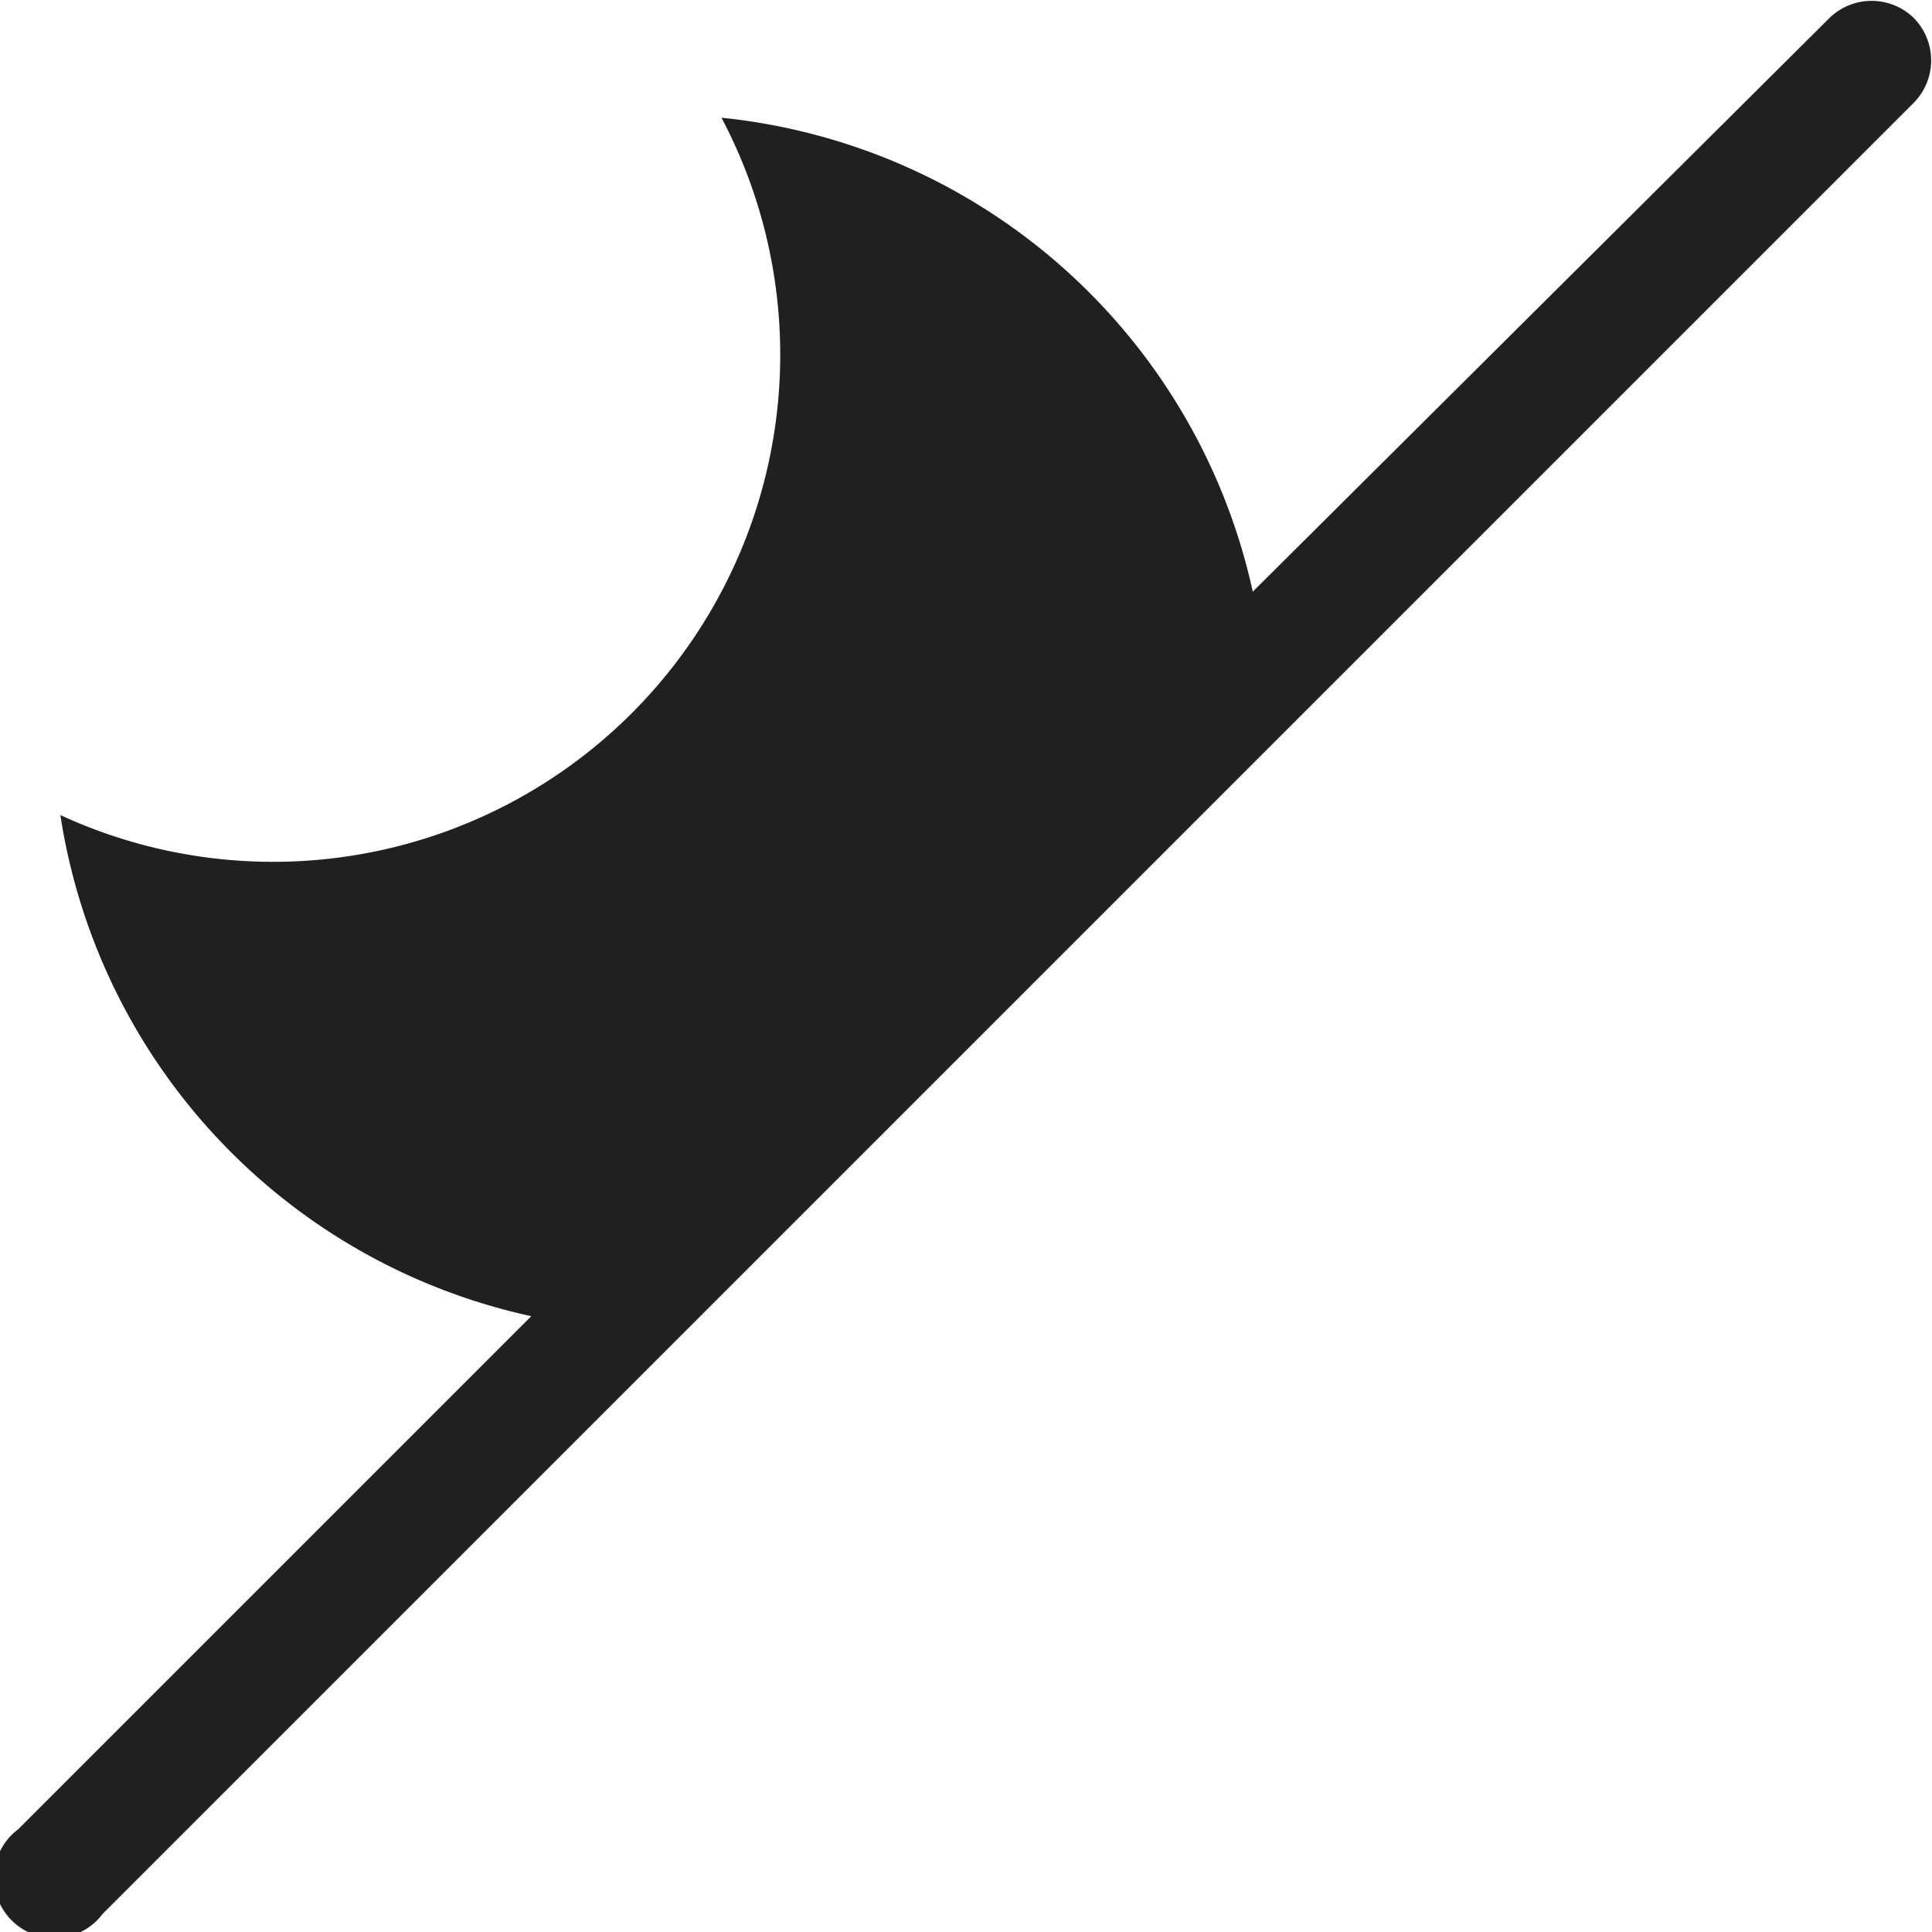 <svg xmlns="http://www.w3.org/2000/svg" viewBox="0 0 64 64" aria-labelledby="title" aria-describedby="desc"><path data-name="layer1" d="M63.4.6a2 2 0 0 0-2.8 0l-19.1 19A20.1 20.1 0 0 0 23.9 3.9 16.8 16.8 0 0 1 2 27a20.1 20.1 0 0 0 15.6 16.6l-17 17a2 2 0 1 0 2.8 2.8l60-60a2 2 0 0 0 0-2.8z" fill="#202020"/></svg>